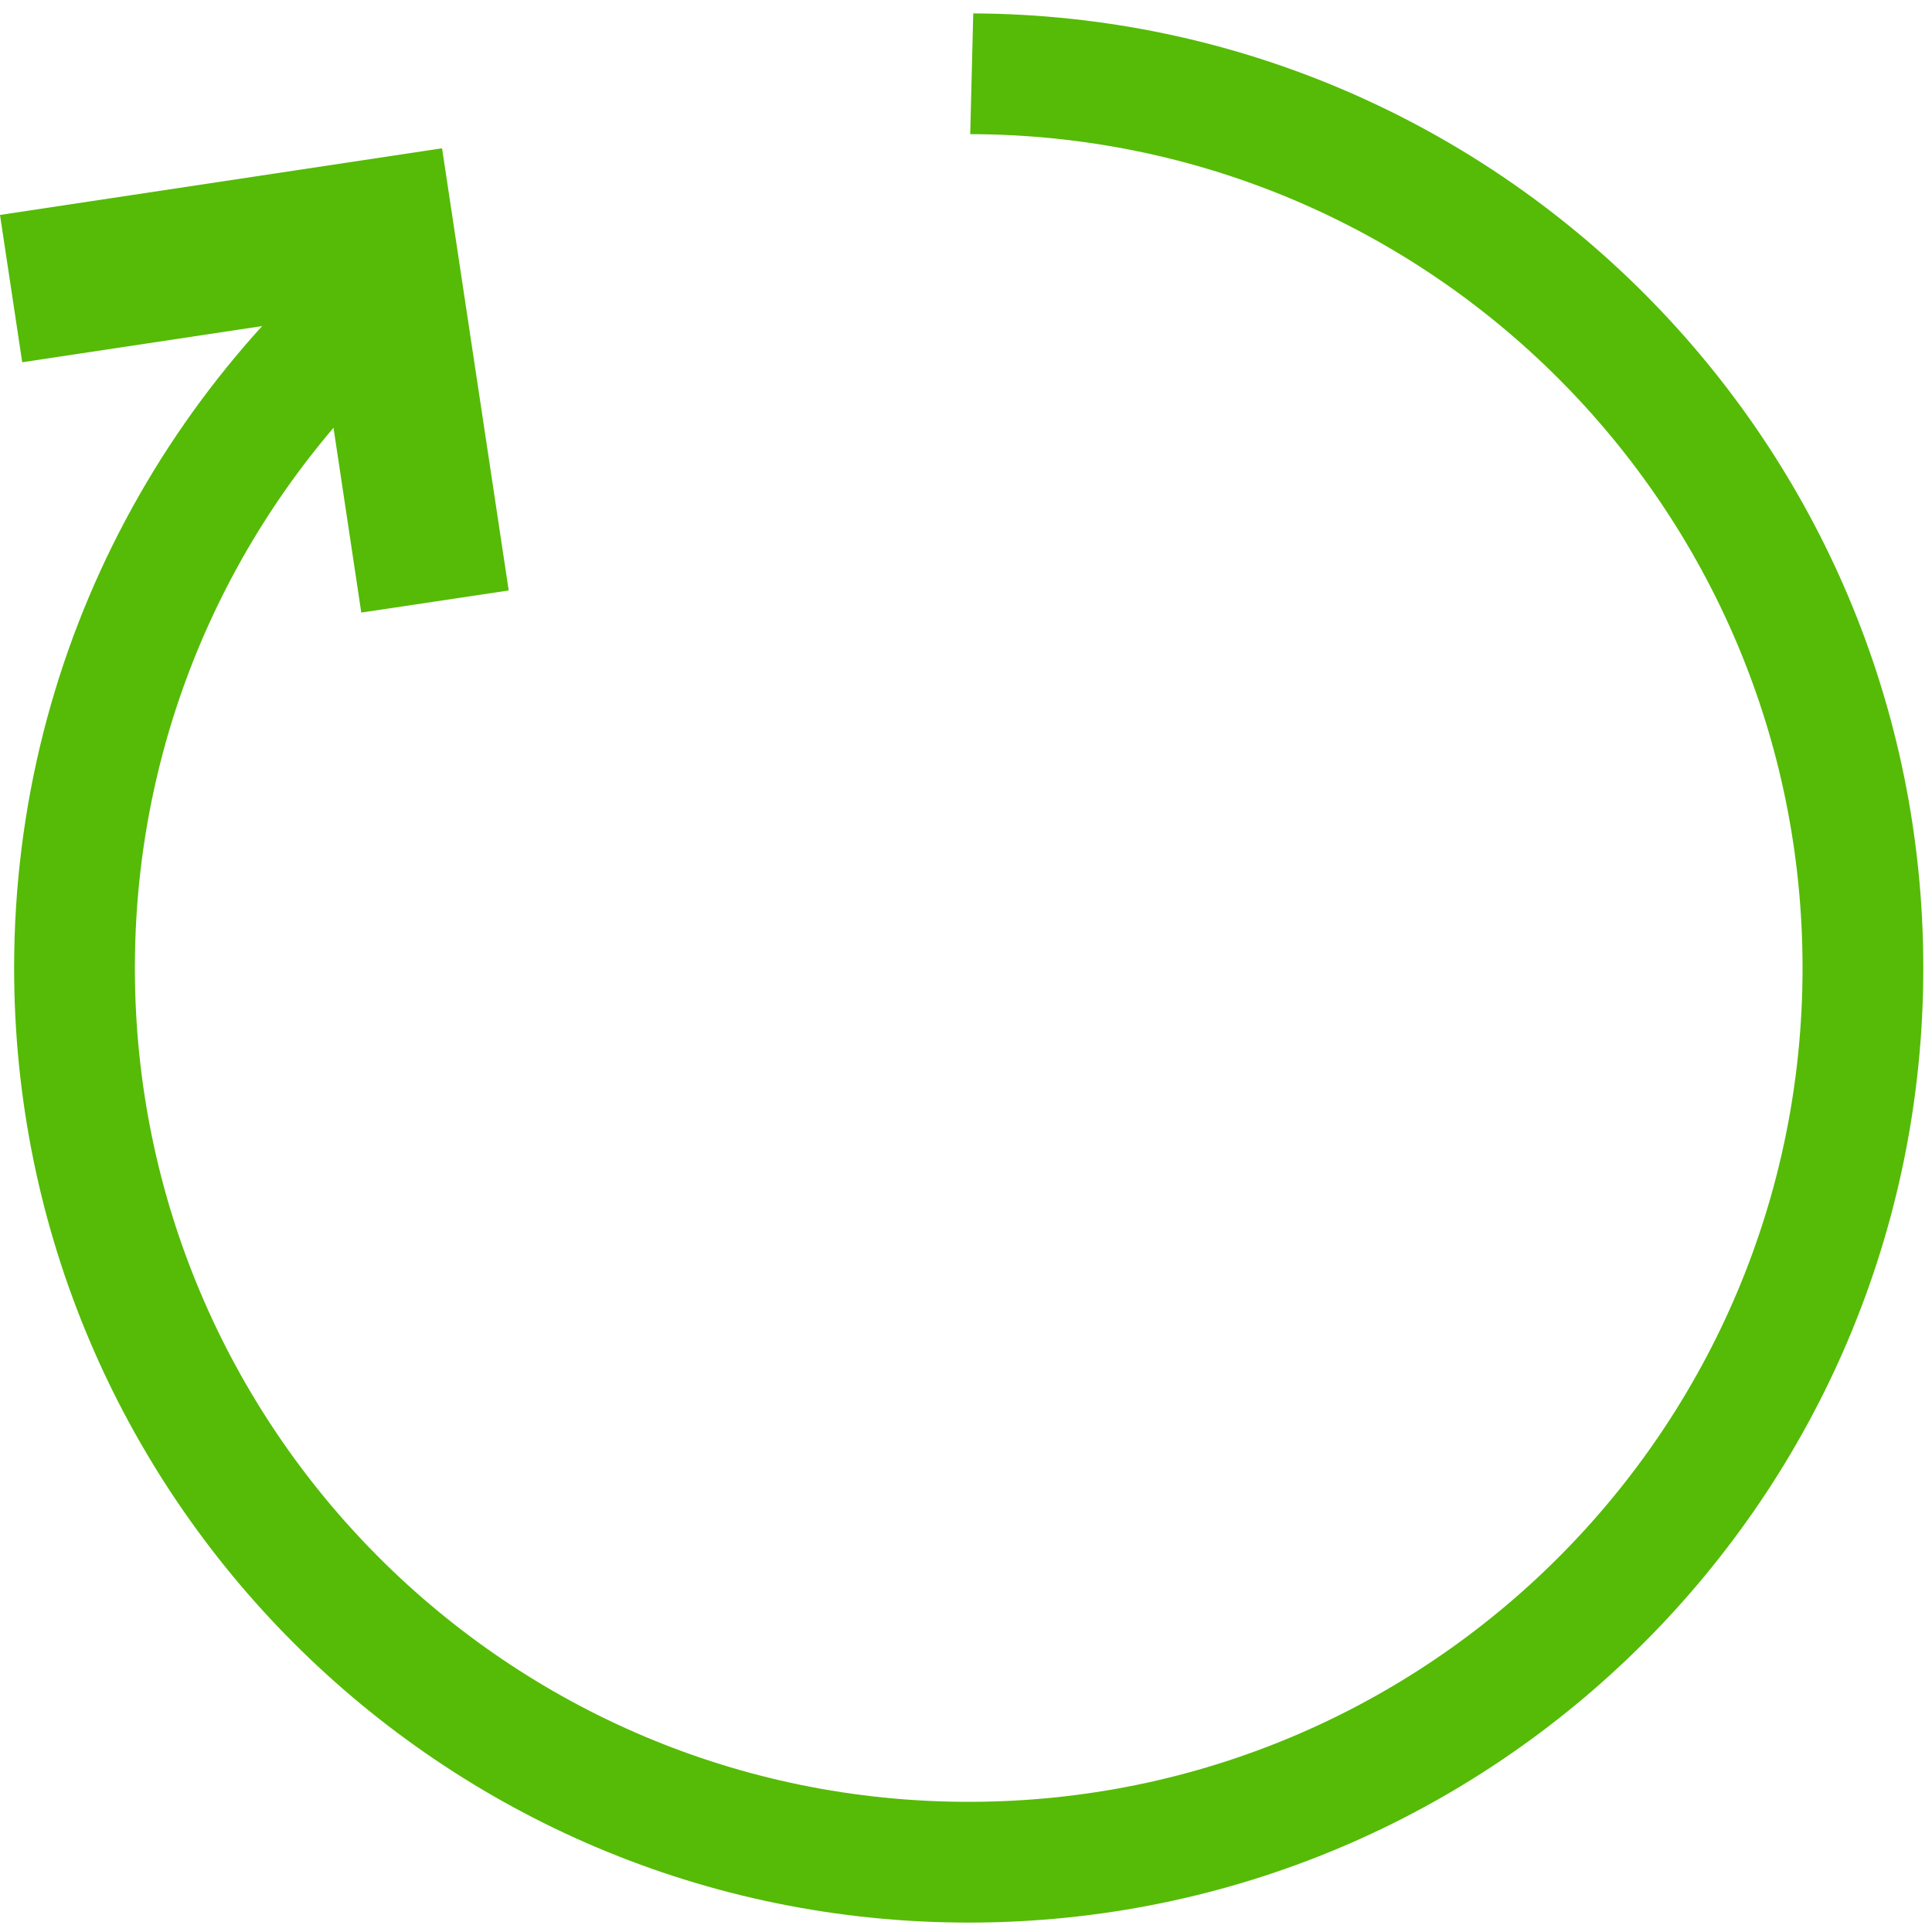 <svg width="16" height="16" viewBox="0 0 16 16" fill="none" xmlns="http://www.w3.org/2000/svg">
<path fill-rule="evenodd" clip-rule="evenodd" d="M2.625 2.632L0.184 3L0 1.78L3.661 1.228L4.213 4.89L2.992 5.073L2.625 2.632Z" fill="#55BB06"/>
<path fill-rule="evenodd" clip-rule="evenodd" d="M3.5 1.531C1.455 2.96 0.117 5.332 0.117 8.016C0.117 12.383 3.656 15.922 8.022 15.922C12.388 15.922 15.928 12.383 15.928 8.016C15.928 3.663 12.409 0.132 8.06 0.111L8.035 1.111C11.843 1.118 14.928 4.207 14.928 8.016C14.928 11.83 11.836 14.922 8.022 14.922C4.208 14.922 1.117 11.83 1.117 8.016C1.117 5.827 2.136 3.875 3.726 2.61L3.5 2.616V1.999V1.531Z" fill="#55BB06"/>
</svg>
